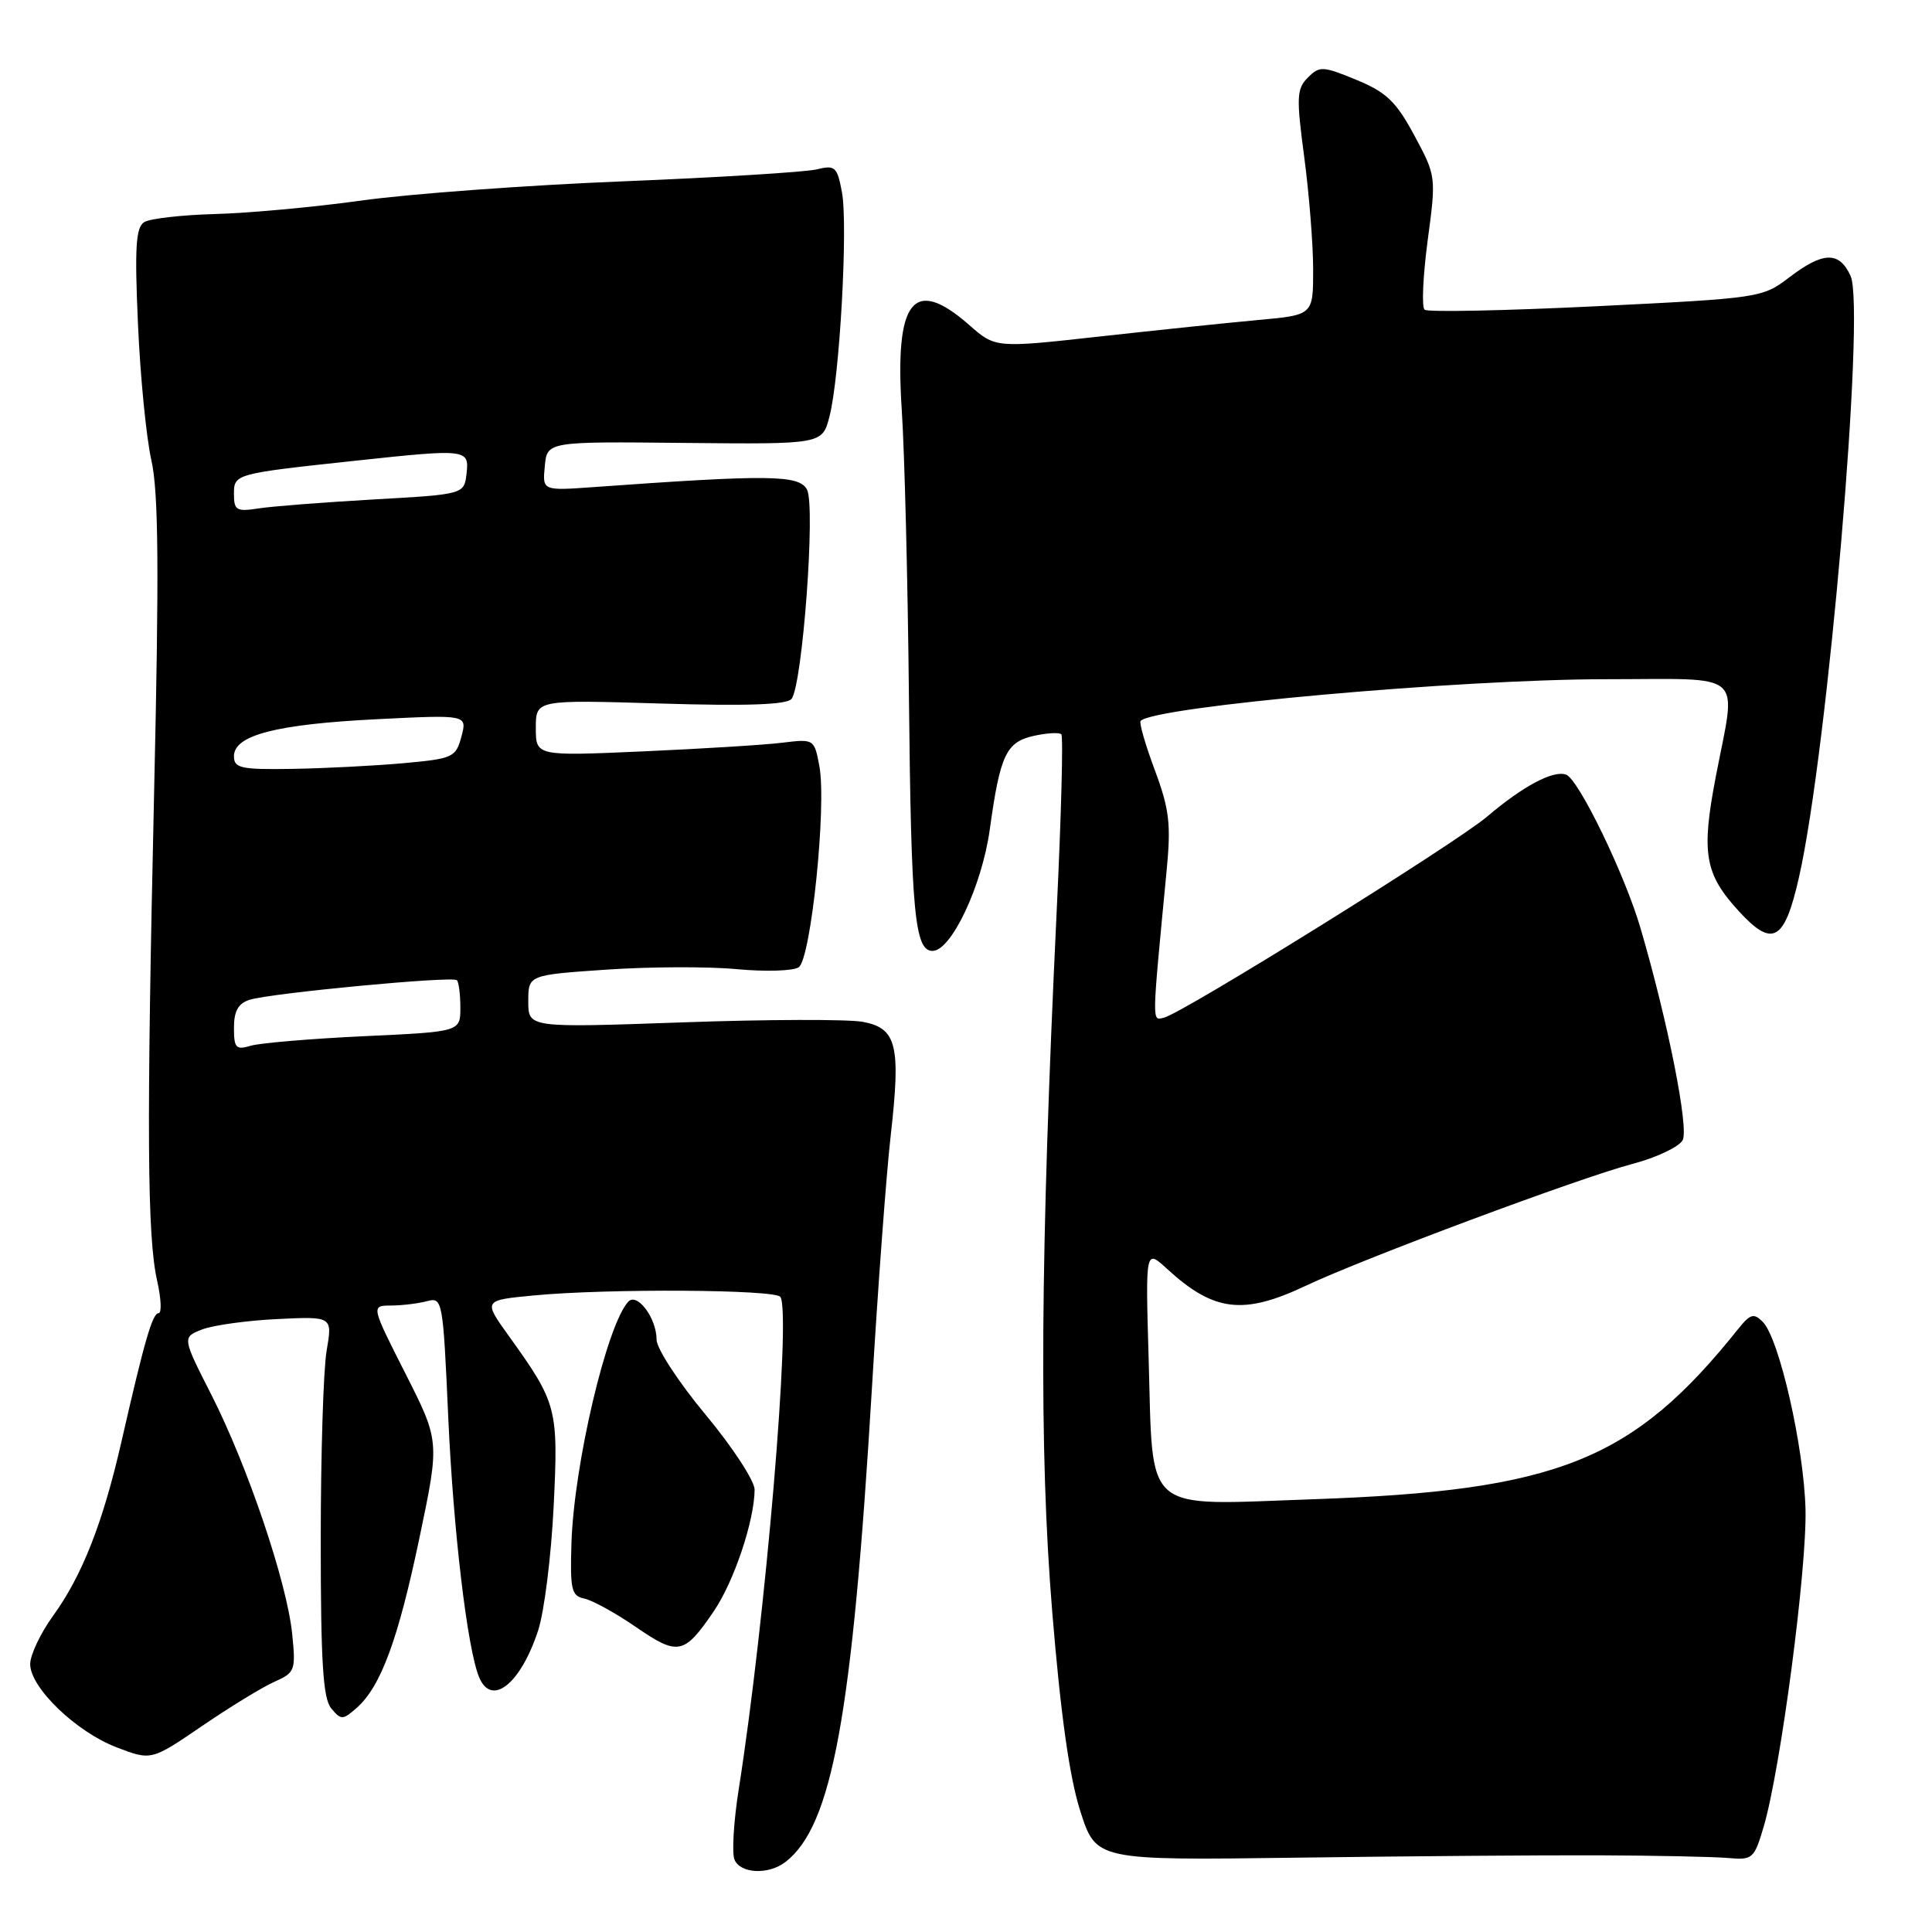 <?xml version="1.0" encoding="UTF-8" standalone="no"?>
<!DOCTYPE svg PUBLIC "-//W3C//DTD SVG 1.1//EN" "http://www.w3.org/Graphics/SVG/1.1/DTD/svg11.dtd" >
<svg xmlns="http://www.w3.org/2000/svg" xmlns:xlink="http://www.w3.org/1999/xlink" version="1.1" viewBox="0 0 256 256">
 <g >
 <path fill="currentColor"
d=" M 104.08 246.72 C 110.27 241.93 112.93 227.38 115.53 184.00 C 116.33 170.53 117.45 155.45 118.02 150.50 C 119.38 138.48 118.83 136.25 114.33 135.40 C 112.40 135.04 101.63 135.07 90.41 135.47 C 70.00 136.19 70.00 136.19 70.00 132.69 C 70.00 129.19 70.00 129.19 80.39 128.48 C 86.11 128.09 93.87 128.06 97.64 128.42 C 101.41 128.77 105.10 128.66 105.83 128.17 C 107.46 127.08 109.55 106.75 108.57 101.51 C 107.90 97.93 107.85 97.90 103.69 98.41 C 101.39 98.70 93.09 99.21 85.25 99.56 C 71.00 100.19 71.00 100.19 71.00 96.45 C 71.00 92.72 71.00 92.72 87.49 93.22 C 98.94 93.57 104.26 93.38 104.88 92.61 C 106.33 90.80 108.09 67.03 106.93 64.87 C 105.88 62.91 101.93 62.87 78.69 64.54 C 71.87 65.03 71.87 65.03 72.19 61.76 C 72.50 58.50 72.50 58.50 90.73 58.69 C 108.96 58.87 108.96 58.87 109.91 55.19 C 111.27 49.96 112.38 29.84 111.56 25.46 C 110.93 22.09 110.66 21.84 108.19 22.45 C 106.71 22.80 95.15 23.52 82.50 24.03 C 69.85 24.54 54.33 25.68 48.00 26.56 C 41.67 27.44 32.90 28.25 28.50 28.36 C 24.10 28.48 19.88 28.96 19.11 29.43 C 18.00 30.12 17.83 32.77 18.28 42.89 C 18.58 49.83 19.38 57.98 20.06 61.00 C 21.01 65.22 21.09 75.48 20.42 105.00 C 19.41 149.81 19.50 163.88 20.83 169.75 C 21.36 172.09 21.44 174.00 21.02 174.00 C 20.20 174.00 19.15 177.63 16.09 191.04 C 13.63 201.80 10.88 208.80 7.02 214.12 C 5.36 216.42 4.00 219.29 4.00 220.50 C 4.00 223.62 10.09 229.49 15.47 231.54 C 20.05 233.29 20.05 233.29 26.78 228.70 C 30.47 226.18 34.79 223.54 36.37 222.84 C 39.10 221.63 39.21 221.34 38.71 216.45 C 38.00 209.61 32.82 194.29 28.02 184.84 C 24.13 177.19 24.13 177.19 26.81 176.15 C 28.29 175.59 32.78 174.97 36.78 174.78 C 44.06 174.43 44.06 174.43 43.28 178.97 C 42.85 181.46 42.50 192.77 42.50 204.10 C 42.50 220.24 42.80 225.06 43.89 226.37 C 45.20 227.94 45.42 227.93 47.29 226.28 C 50.48 223.44 52.77 217.21 55.61 203.63 C 58.26 190.96 58.26 190.96 53.71 181.98 C 49.16 173.00 49.16 173.00 51.83 172.99 C 53.30 172.98 55.44 172.72 56.59 172.41 C 58.63 171.86 58.70 172.26 59.39 187.67 C 60.06 202.77 61.92 218.50 63.49 222.25 C 65.14 226.21 69.00 223.13 71.32 216.00 C 72.12 213.53 73.04 206.16 73.36 199.64 C 74.00 186.60 73.82 185.93 67.42 177.02 C 64.02 172.29 64.02 172.29 70.76 171.65 C 80.57 170.72 102.79 170.86 103.41 171.85 C 104.85 174.18 101.42 214.68 97.88 237.12 C 97.22 241.30 96.97 245.47 97.31 246.37 C 98.04 248.27 101.81 248.47 104.08 246.72 Z  M 212.00 245.84 C 219.43 245.87 227.05 246.03 228.94 246.19 C 232.24 246.49 232.44 246.31 233.71 242.00 C 235.95 234.34 239.43 207.89 239.24 200.00 C 239.03 191.73 235.75 177.32 233.57 175.15 C 232.39 173.96 231.92 174.10 230.34 176.07 C 216.36 193.56 206.47 197.53 173.94 198.66 C 151.16 199.45 152.82 200.87 152.20 180.00 C 151.78 165.50 151.78 165.50 154.64 168.13 C 160.83 173.81 164.72 174.29 173.00 170.38 C 180.70 166.74 209.33 156.06 216.29 154.23 C 219.48 153.39 222.48 151.97 222.96 151.08 C 223.81 149.50 221.01 135.39 217.38 123.00 C 215.32 115.93 209.20 103.29 207.53 102.65 C 205.85 102.01 201.83 104.14 197.03 108.22 C 192.83 111.79 156.68 134.28 154.22 134.85 C 152.62 135.22 152.60 136.04 154.59 115.30 C 155.18 109.17 154.94 107.20 153.01 102.02 C 151.76 98.67 150.92 95.75 151.14 95.52 C 153.06 93.61 193.28 90.01 212.75 90.00 C 231.61 90.00 230.09 88.64 227.34 102.97 C 225.41 113.06 225.88 115.80 230.38 120.71 C 234.87 125.62 236.44 124.75 238.36 116.31 C 242.18 99.53 247.21 40.94 245.21 36.56 C 243.71 33.27 241.57 33.33 237.09 36.75 C 233.55 39.46 233.21 39.51 211.50 40.58 C 199.40 41.17 189.17 41.38 188.77 41.04 C 188.36 40.71 188.55 36.59 189.17 31.89 C 190.31 23.39 190.30 23.33 187.41 17.95 C 184.99 13.45 183.70 12.22 179.73 10.58 C 175.28 8.75 174.85 8.72 173.30 10.28 C 171.81 11.76 171.76 12.88 172.82 20.83 C 173.47 25.72 174.00 32.43 174.00 35.73 C 174.00 41.74 174.00 41.74 166.75 42.40 C 162.76 42.76 153.29 43.75 145.70 44.59 C 131.90 46.12 131.90 46.12 128.42 43.06 C 121.02 36.57 118.53 39.72 119.49 54.35 C 119.86 59.93 120.29 77.10 120.44 92.50 C 120.73 121.01 121.20 126.00 123.57 126.00 C 126.05 126.00 130.11 117.38 131.15 109.92 C 132.52 100.01 133.32 98.31 137.01 97.50 C 138.73 97.12 140.36 97.03 140.63 97.30 C 140.90 97.56 140.62 108.07 140.02 120.64 C 137.84 166.36 137.67 192.16 139.42 213.50 C 140.54 227.20 141.72 235.55 143.15 240.00 C 145.24 246.51 145.24 246.51 171.87 246.15 C 186.52 245.95 204.57 245.81 212.00 245.84 Z  M 94.58 213.50 C 97.26 209.56 99.96 201.51 99.99 197.39 C 99.99 196.23 97.08 191.76 93.50 187.46 C 89.92 183.16 87.00 178.68 87.00 177.51 C 87.00 174.64 84.41 171.19 83.23 172.50 C 80.38 175.66 76.05 194.08 75.72 204.47 C 75.53 210.64 75.72 211.48 77.43 211.82 C 78.49 212.04 81.58 213.74 84.28 215.60 C 89.85 219.43 90.65 219.27 94.58 213.50 Z  M 31.00 136.18 C 31.00 133.98 31.57 132.95 33.07 132.48 C 35.87 131.59 59.97 129.31 60.54 129.88 C 60.79 130.13 61.00 131.77 61.00 133.52 C 61.00 136.71 61.00 136.71 48.25 137.30 C 41.24 137.63 34.49 138.20 33.25 138.56 C 31.26 139.16 31.00 138.88 31.00 136.18 Z  M 31.00 100.20 C 31.00 97.42 36.57 95.97 49.90 95.30 C 61.91 94.70 61.91 94.70 61.14 97.60 C 60.40 100.36 60.03 100.53 53.43 101.13 C 49.62 101.47 43.01 101.81 38.75 101.88 C 31.91 101.99 31.00 101.79 31.00 100.20 Z  M 31.00 65.48 C 31.00 62.79 31.05 62.77 47.17 61.04 C 61.88 59.46 62.19 59.50 61.82 62.75 C 61.50 65.50 61.50 65.50 49.50 66.18 C 42.90 66.56 36.04 67.09 34.25 67.37 C 31.35 67.82 31.00 67.62 31.00 65.48 Z "/>
</g>
</svg>
